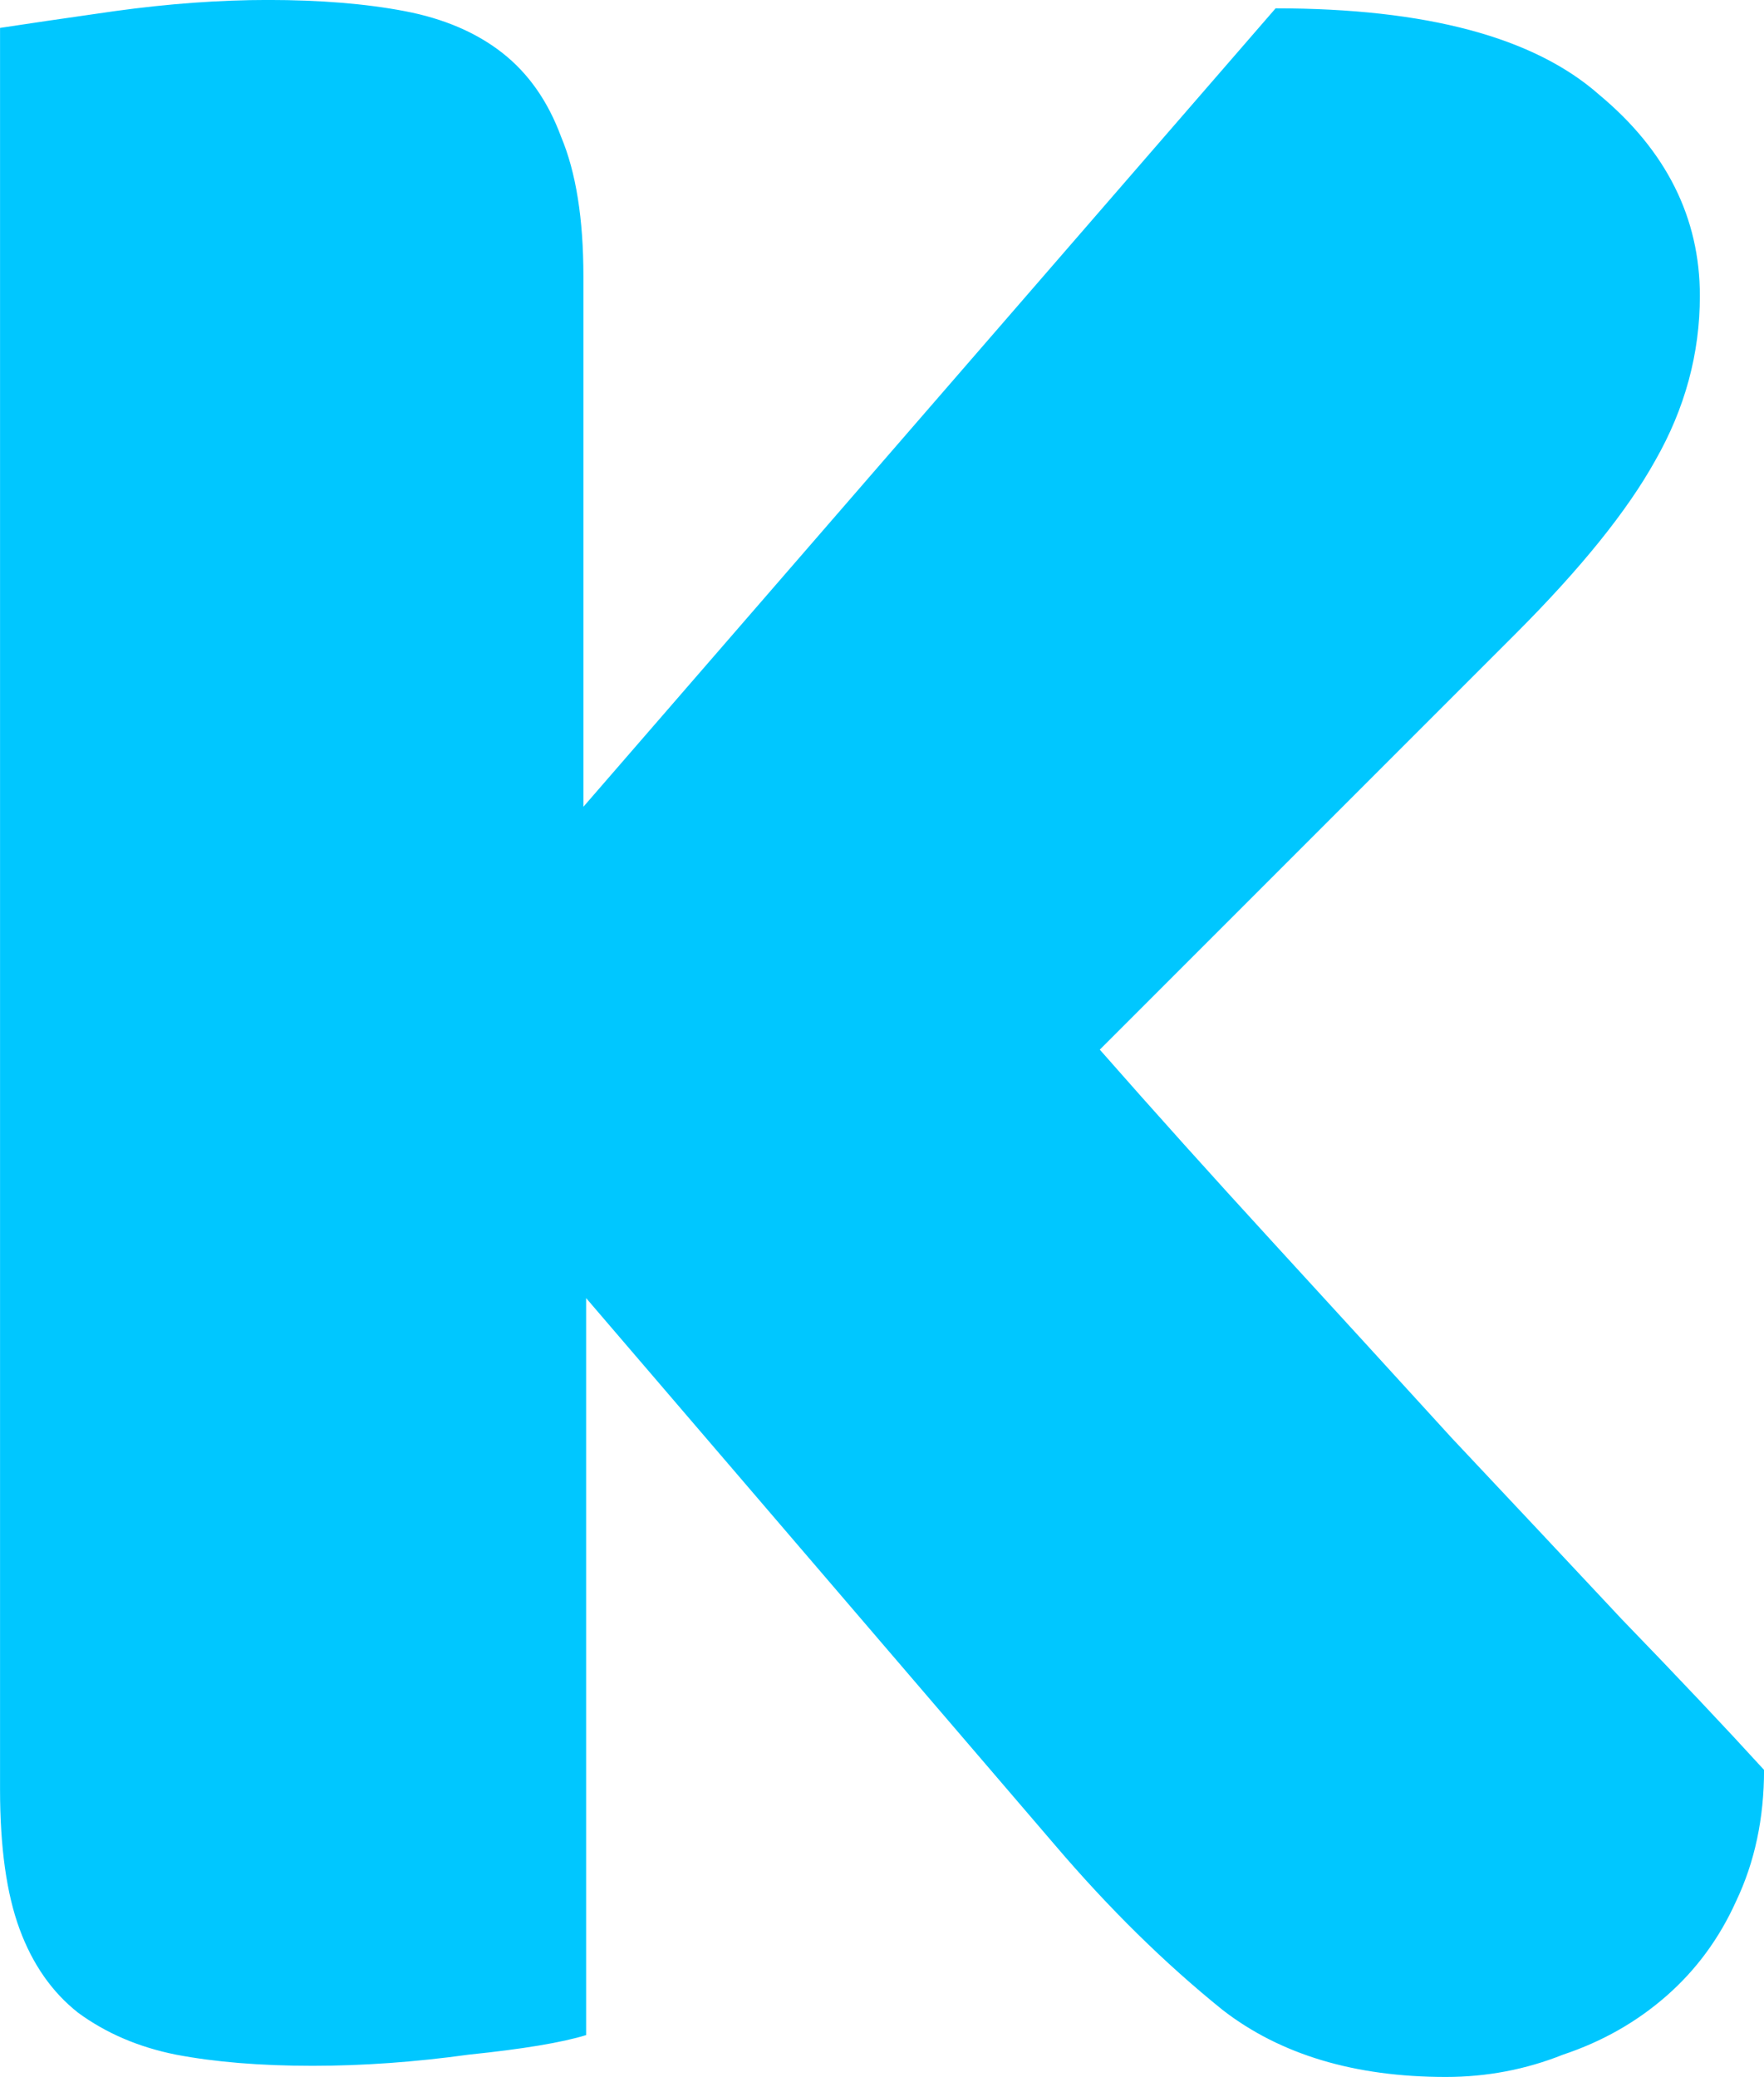 <svg version="1.1" xmlns="http://www.w3.org/2000/svg" xmlns:xlink="http://www.w3.org/1999/xlink" width="40.214" height="47.34" viewBox="0,0,40.214,47.34"><g transform="translate(-219.893,-156.33)"><g data-paper-data="{&quot;isPaintingLayer&quot;:true}" fill="#00c7ff" fill-rule="nonzero" stroke="#000000" stroke-width="0" stroke-linecap="square" stroke-linejoin="miter" stroke-miterlimit="10" stroke-dasharray="" stroke-dashoffset="0" style="mix-blend-mode: normal"><path d="M233.255,185.917v16.798c-0.551,0.17 -1.442,0.318 -2.672,0.445c-1.23,0.17 -2.418,0.255 -3.563,0.255c-1.188,0 -2.227,-0.085 -3.118,-0.255c-0.848,-0.17 -1.591,-0.488 -2.227,-0.954c-0.594,-0.467 -1.039,-1.103 -1.336,-1.909c-0.297,-0.806 -0.445,-1.866 -0.445,-3.181v-40.15c0.551,-0.085 1.421,-0.212 2.609,-0.382c1.23,-0.17 2.397,-0.255 3.5,-0.255c1.188,0 2.227,0.085 3.118,0.255c0.891,0.17 1.633,0.488 2.227,0.954c0.594,0.467 1.039,1.103 1.336,1.909c0.339,0.806 0.509,1.866 0.509,3.181v12.09l15.78,-18.198c3.436,0 5.896,0.658 7.381,1.973c1.527,1.273 2.291,2.8 2.291,4.581c0,1.315 -0.339,2.566 -1.018,3.754c-0.636,1.145 -1.697,2.46 -3.181,3.945l-9.481,9.481c1.23,1.4 2.545,2.863 3.945,4.39c1.4,1.527 2.757,3.012 4.072,4.454c1.357,1.442 2.651,2.821 3.881,4.136c1.273,1.315 2.354,2.46 3.245,3.436c0,1.103 -0.212,2.1 -0.636,2.991c-0.382,0.848 -0.912,1.569 -1.591,2.163c-0.679,0.594 -1.463,1.039 -2.354,1.336c-0.848,0.339 -1.739,0.509 -2.672,0.509c-2.079,0 -3.775,-0.509 -5.09,-1.527c-1.315,-1.06 -2.588,-2.312 -3.818,-3.754z"/></g></g></svg>